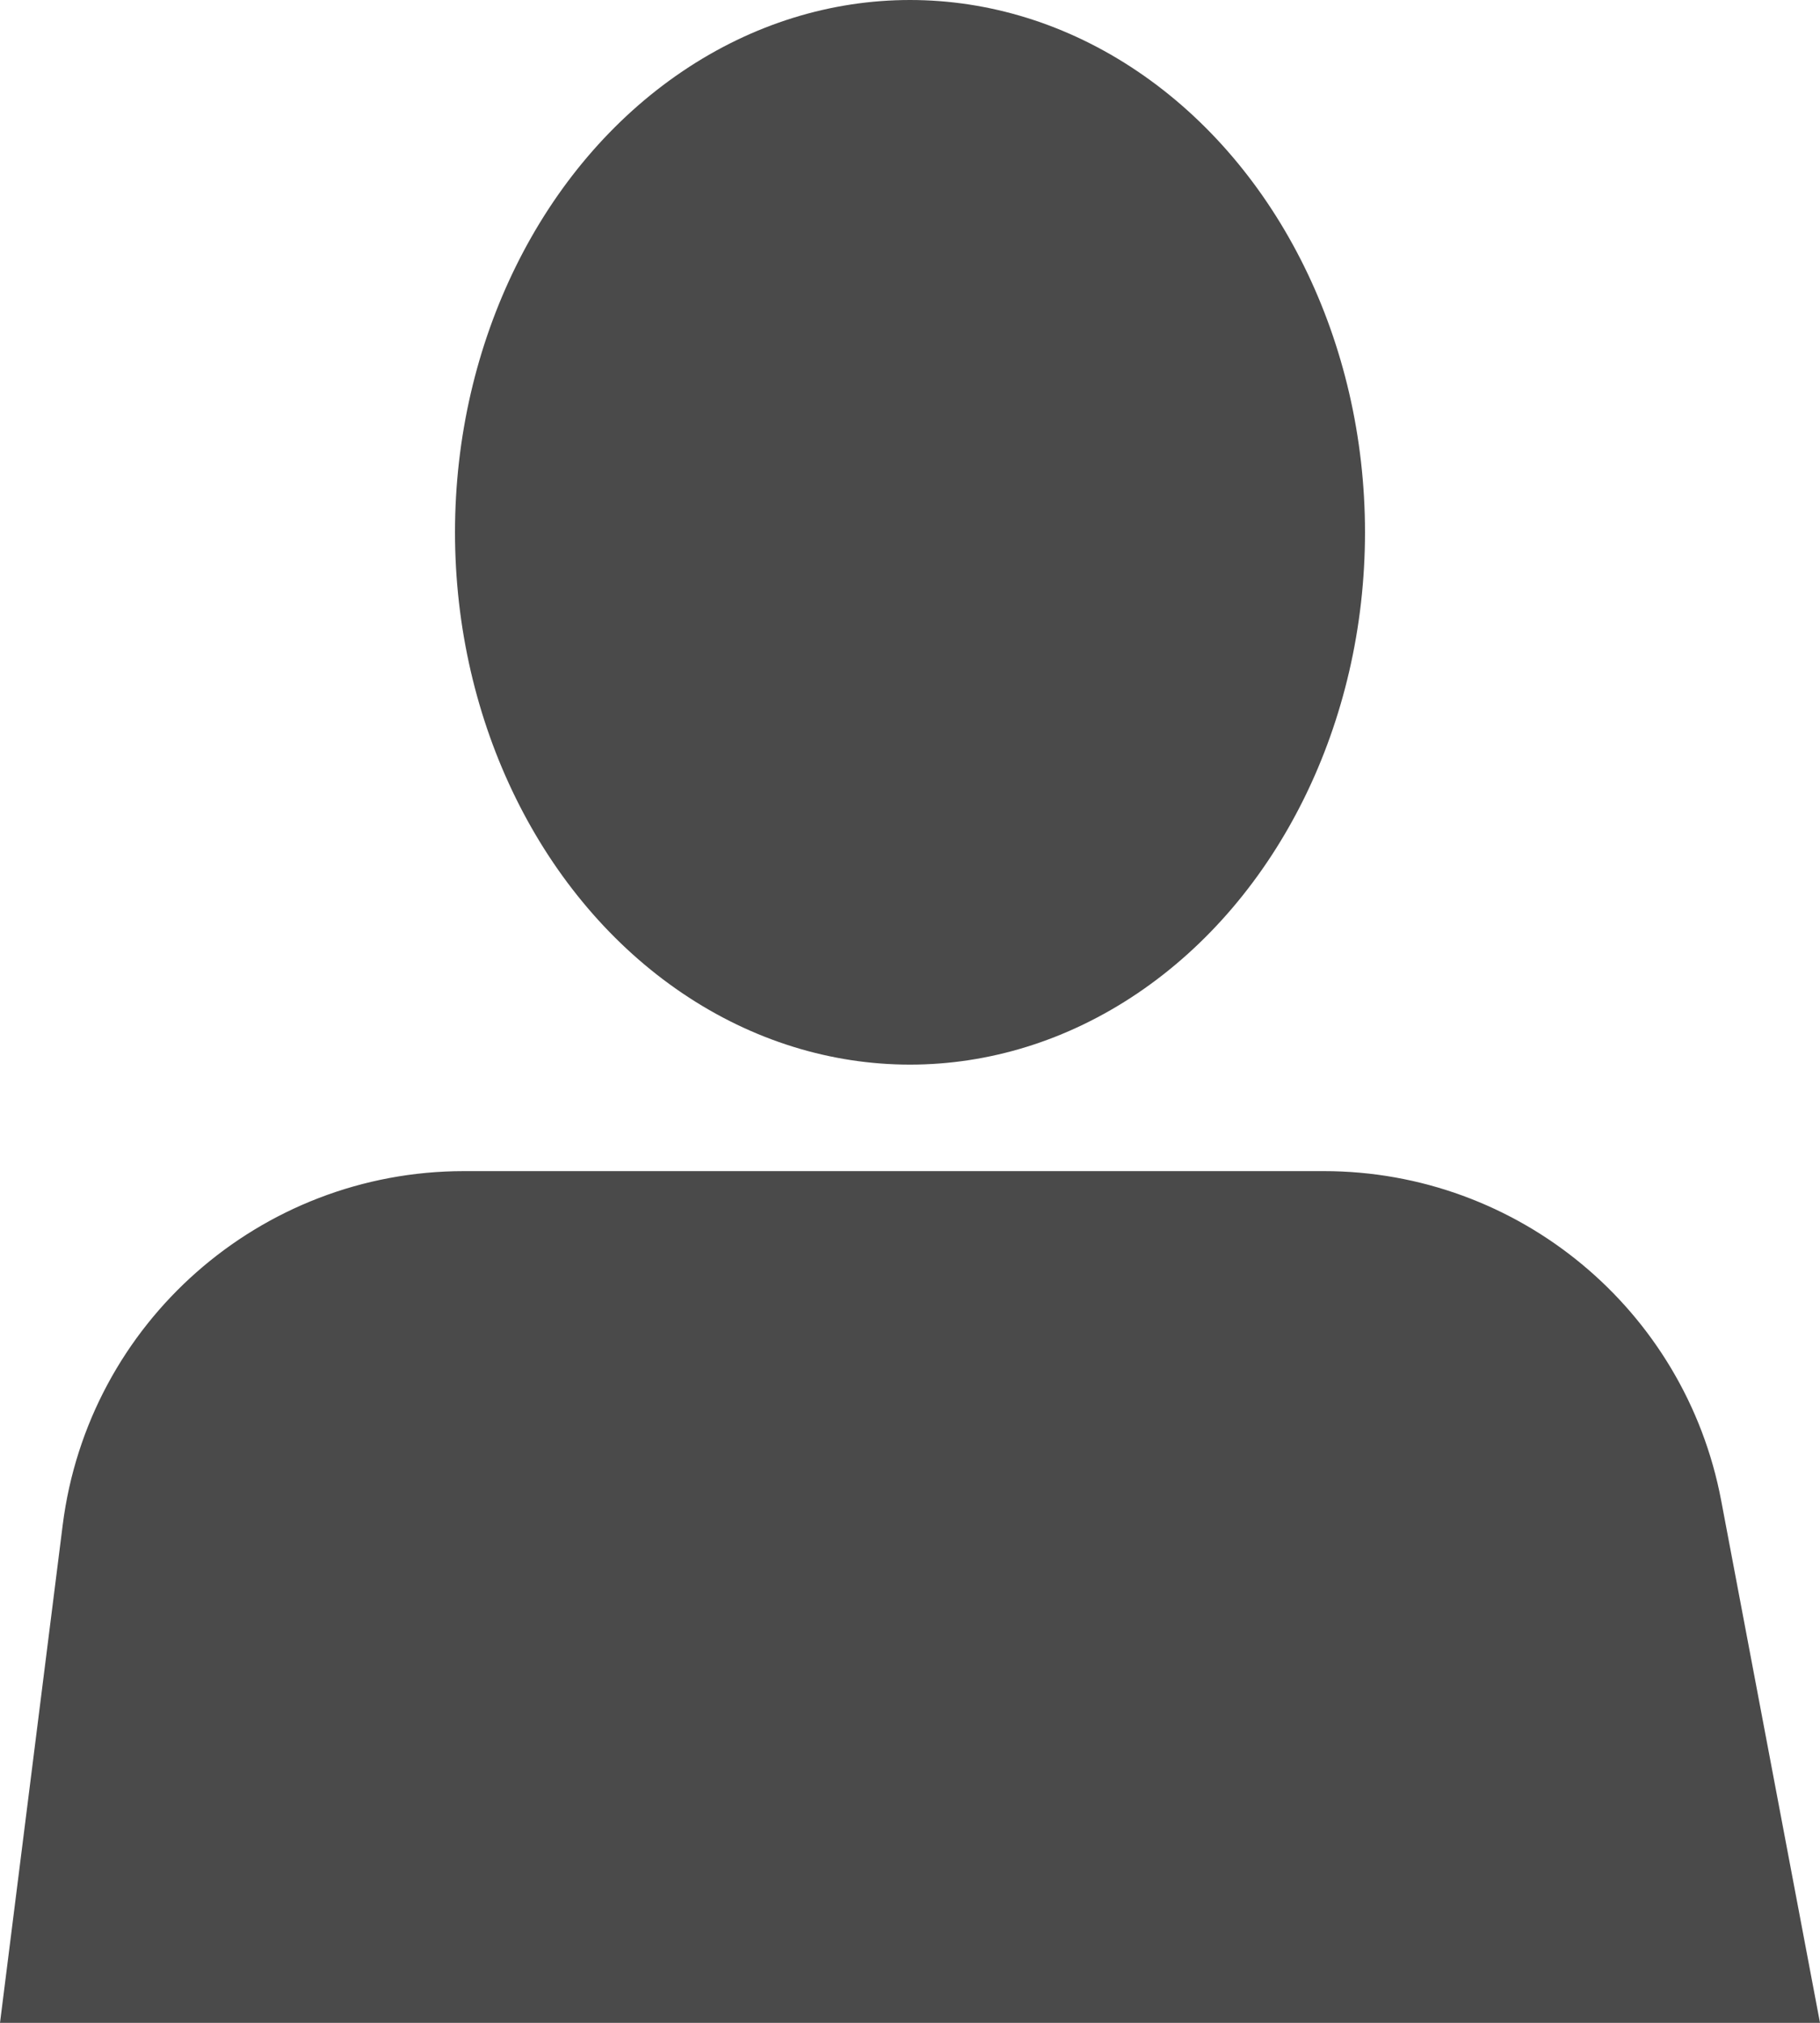 <?xml version="1.0" encoding="UTF-8"?>
<svg width="36px" height="40px" viewBox="0 0 36 40" version="1.1" xmlns="http://www.w3.org/2000/svg" xmlns:xlink="http://www.w3.org/1999/xlink">
    <!-- Generator: Sketch 45.1 (43504) - http://www.bohemiancoding.com/sketch -->
    <title>icon_person</title>
    <desc>Created with Sketch.</desc>
    <defs></defs>
    <g id="Symbols" stroke="none" stroke-width="1" fill="none" fill-rule="evenodd">
        <g id="icon_person" fill="#4A4A4A">
            <g id="Group-2">
                <g id="Group">
                    <ellipse id="Oval" cx="18" cy="10.526" rx="9" ry="10.526"></ellipse>
                    <path d="M0,40 L1.24,30.158 L1.24,30.158 C1.744,26.158 5.146,23.158 9.178,23.158 L17.468,23.158 L17.468,40 L0,40 Z M36,40 L17.468,40 L17.468,23.158 L26.185,23.158 C30.029,23.158 33.33,25.893 34.045,29.67 L34.045,29.67 L36,40 Z" id="Combined-Shape"></path>
                </g>
            </g>
        </g>
    </g>
</svg>